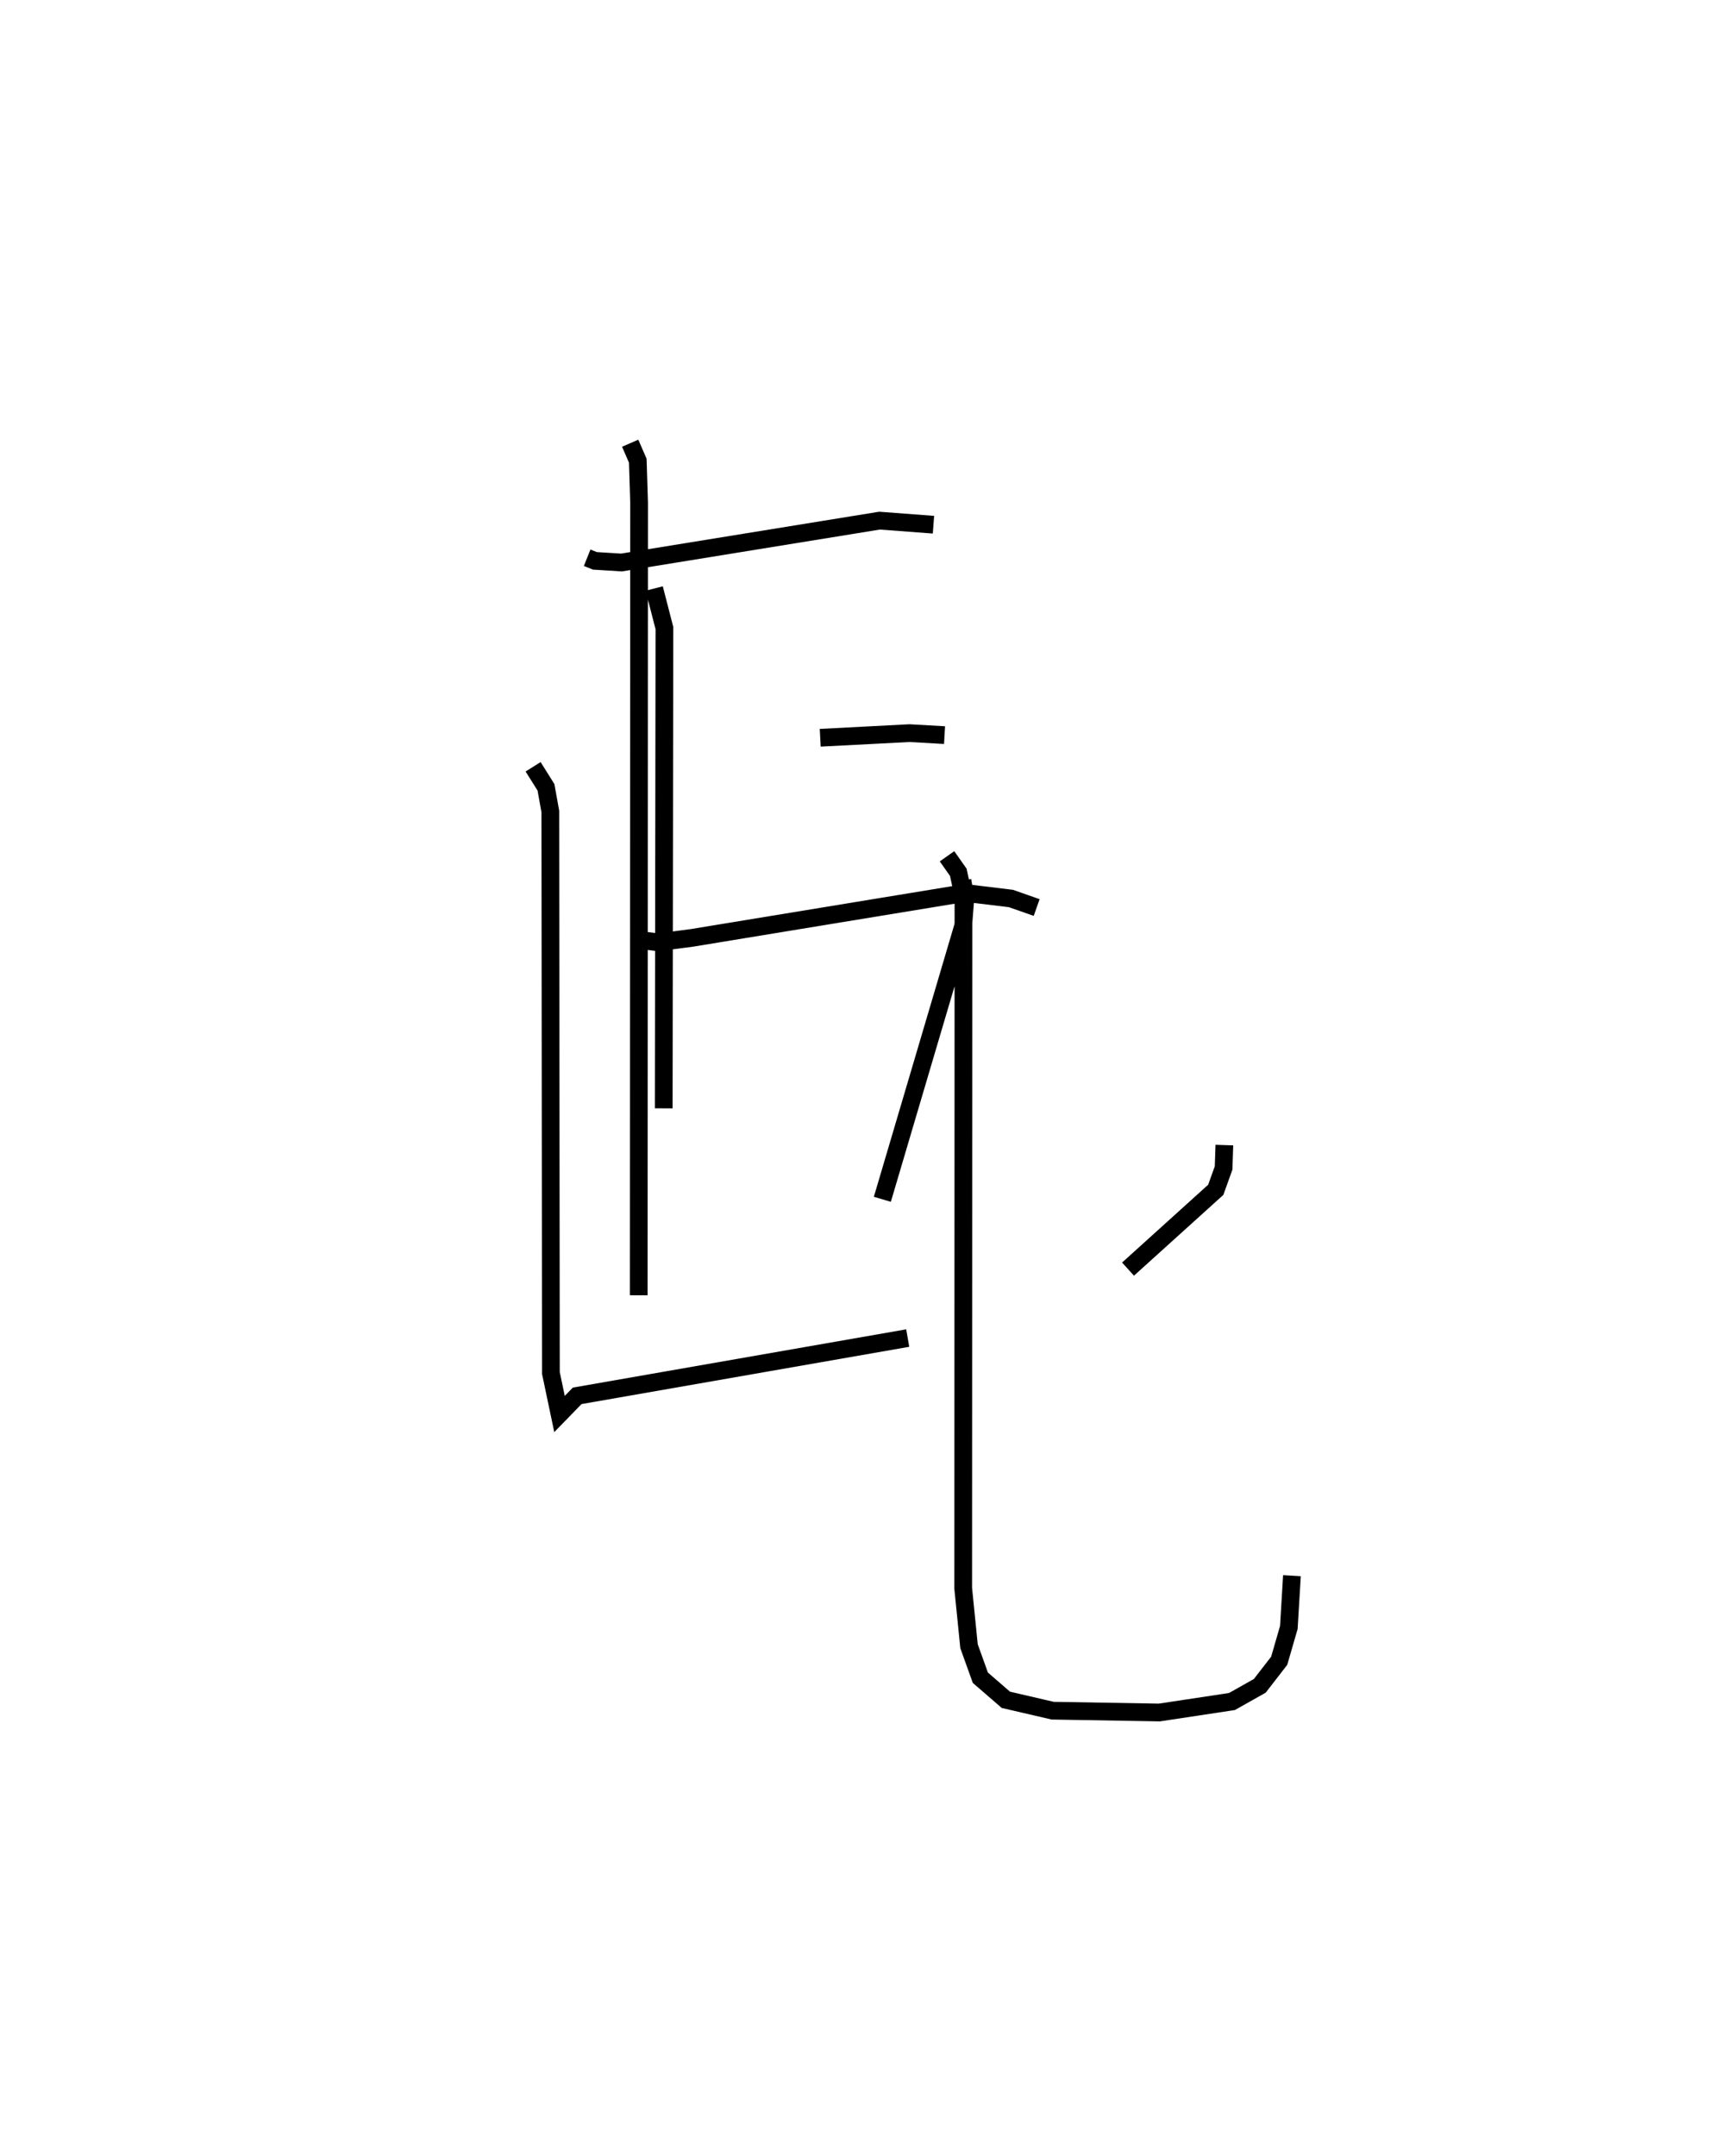 <?xml version="1.0" encoding="utf-8" ?>
<svg baseProfile="full" height="121.595" version="1.1" width="97.885" xmlns="http://www.w3.org/2000/svg" xmlns:ev="http://www.w3.org/2001/xml-events" xmlns:xlink="http://www.w3.org/1999/xlink"><defs /><rect fill="white" height="121.595" width="97.885" x="0" y="0" /><path d="M25,26.853 m0.0,0.0 m8.126,4.608 l0.434,0.174 1.502,0.094 l14.559,-2.362 3.043,0.23 m-15.755,3.599 l0.576,2.234 -0.039,27.087 m8.829,-20.902 l5.036,-0.262 1.978,0.112 m-17.535,11.51 l1.374,0.178 1.904,-0.25 l15.43,-2.534 2.573,0.312 l1.451,0.509 m-22.933,-26.19 l0.429,0.986 0.074,2.369 l-0.021,44.705 m18.263,-23.397 l0.167,0.997 -0.123,1.558 l-4.562,15.43 m-19.704,-24.396 l0.726,1.157 0.245,1.361 l0.033,31.677 0.486,2.311 l0.997,-1.024 18.648,-3.259 m17.864,-10.885 l-0.043,1.29 -0.442,1.232 l-4.95,4.474 m-10.212,-23.287 l0.636,0.903 0.292,1.346 l-0.015,39.041 0.328,3.265 l0.639,1.779 1.44,1.247 l2.641,0.613 6.016,0.103 l4.097,-0.619 1.572,-0.886 l1.095,-1.414 0.544,-1.878 l0.175,-2.92 " fill="none" stroke="black" stroke-width="1" /></svg>